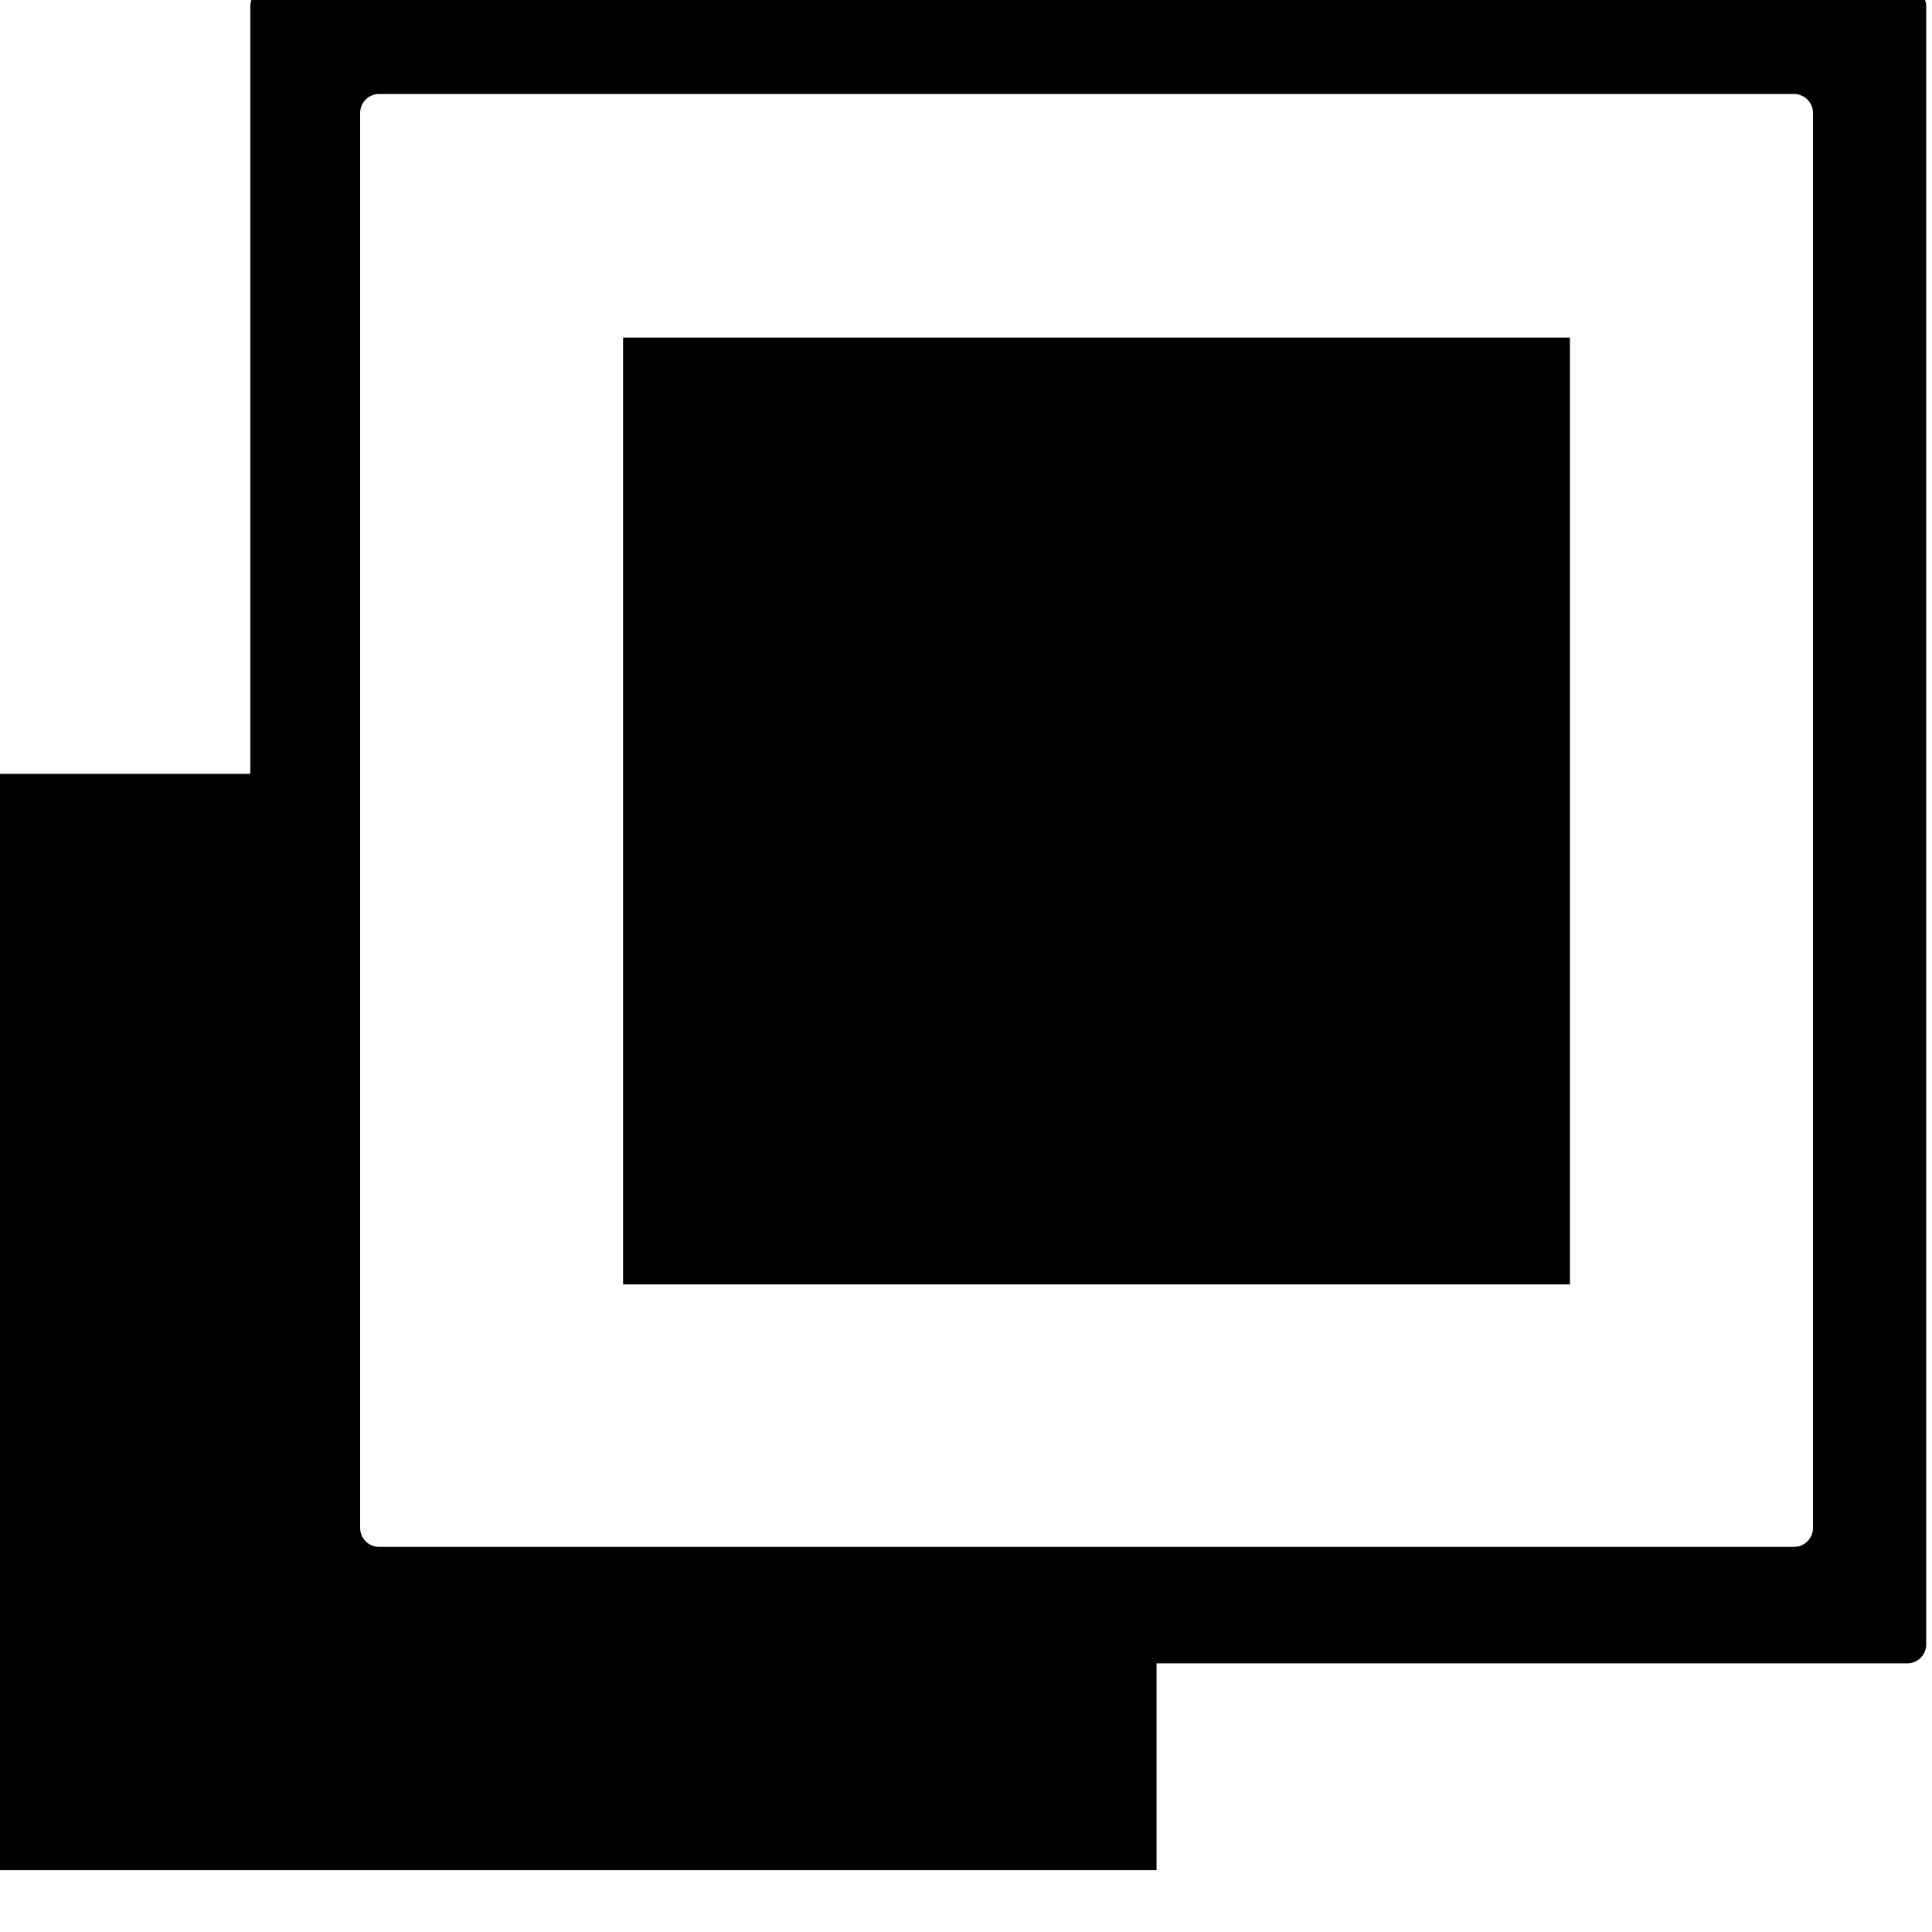 <!-- Generated by IcoMoon.io -->
<svg version="1.1" xmlns="http://www.w3.org/2000/svg" width="32" height="32" viewBox="0 0 32 32">
<title>layer-vector</title>
<path d="M10.32 5.591h15.683v15.683h-15.683v-15.683zM31.591-0.208h-27.132c-0.172 0-0.313 0.141-0.313 0.313v12.712h-4.196v16.024c0 0.172 0 0.454 0 0.626v0.92c0 0.172 0 0.375 0 0.451v0.138h19.206v-3.425h12.435c0.172 0 0.313-0.141 0.313-0.313v-27.132c0-0.172-0.141-0.313-0.313-0.313zM30.029 25.308c0 0.172-0.141 0.313-0.313 0.313h-23.438c-0.172 0-0.313-0.141-0.313-0.313v-23.438c0-0.172 0.141-0.313 0.313-0.313h23.438c0.172 0 0.313 0.141 0.313 0.313l0 23.438z"></path>
</svg>

